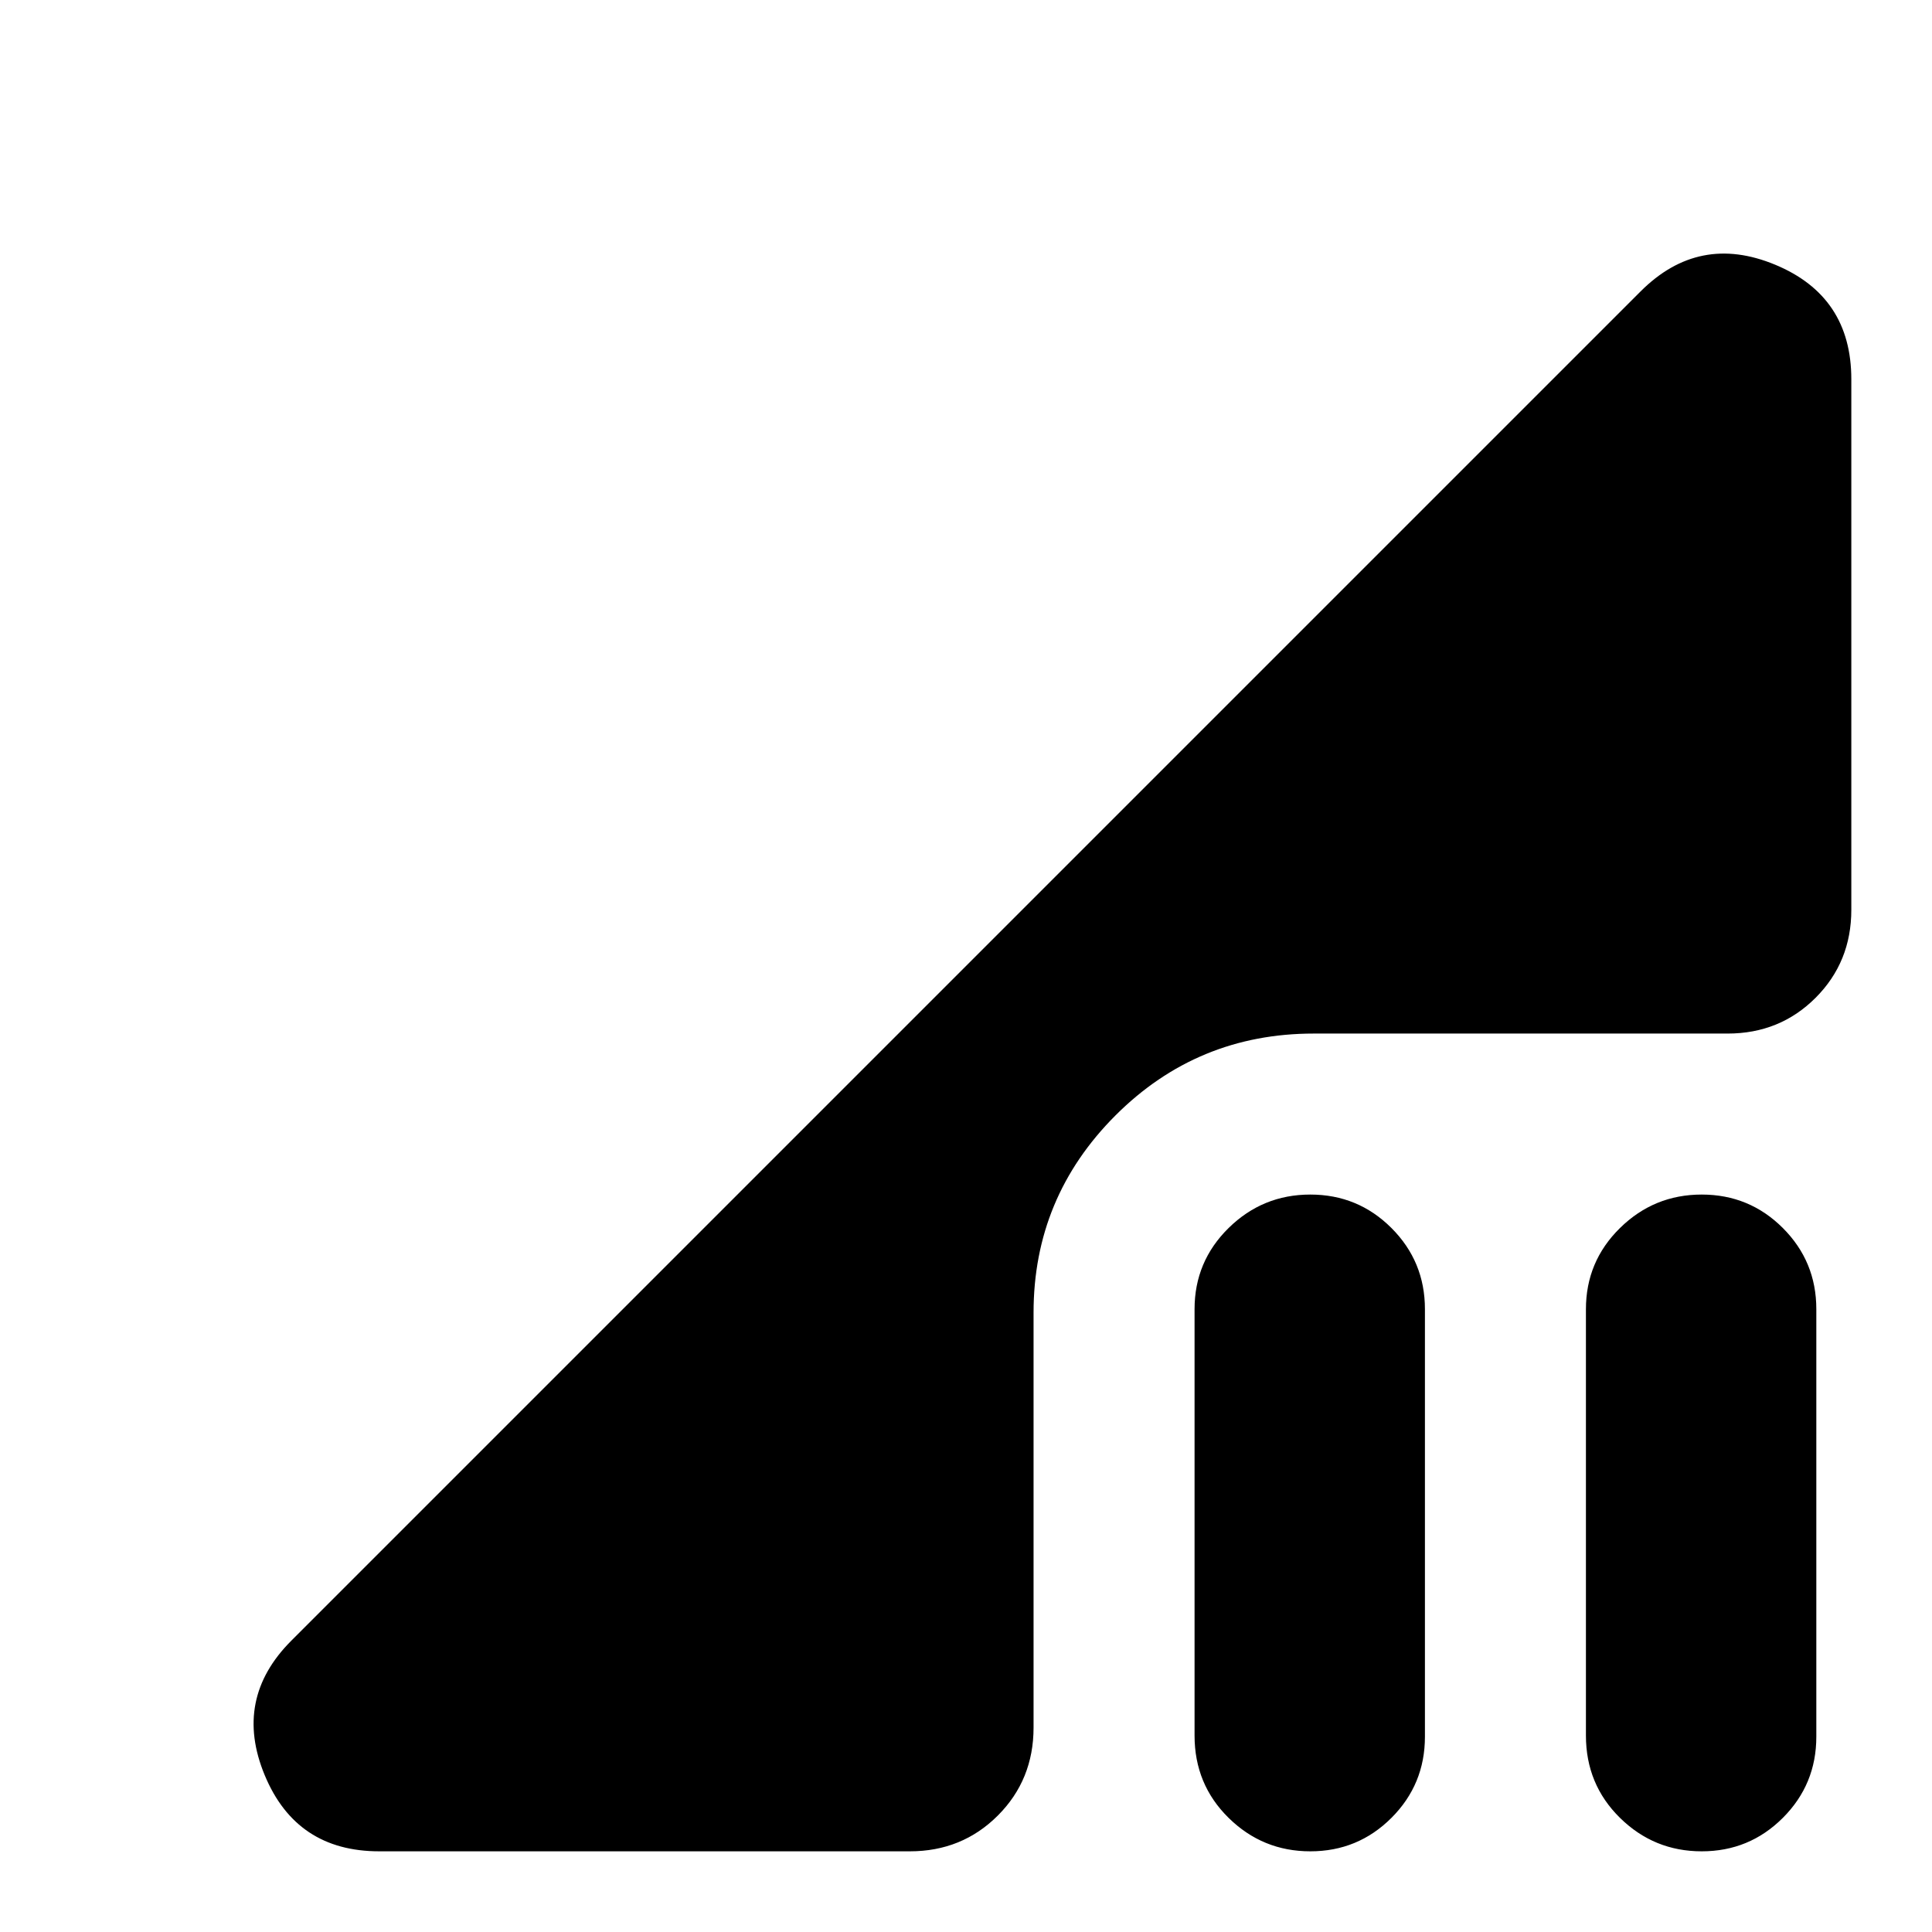<svg xmlns="http://www.w3.org/2000/svg" height="24" viewBox="0 -960 960 960" width="24"><path d="m144.78-144.78 670.44-670.44q28.95-28.95 66.82-13.26 37.87 15.7 37.87 56.92v263.65q0 25.95-17.76 43.71-17.76 17.77-43.72 17.77H652.78q-57.82 0-98.52 40.69-40.69 40.7-40.69 97.96v206.21q0 25.96-17.77 43.72-17.76 17.76-43.71 17.76H188.44q-41.22 0-56.92-37.87-15.69-37.87 13.26-66.82Zm643.26 47.17v-211.87q0-23.69 16.92-40.32 16.91-16.63 40.61-16.63 23.69 0 40.32 16.63t16.63 40.32v212.44q0 23.69-16.63 40.32t-40.32 16.63q-23.7 0-40.61-16.63-16.92-16.63-16.92-40.89Zm-194.47 0v-211.87q0-23.69 16.91-40.32t40.61-16.63q23.69 0 40.32 16.63t16.63 40.32v212.44q0 23.69-16.63 40.32t-40.32 16.63q-23.7 0-40.61-16.63t-16.91-40.89Z"/></svg>